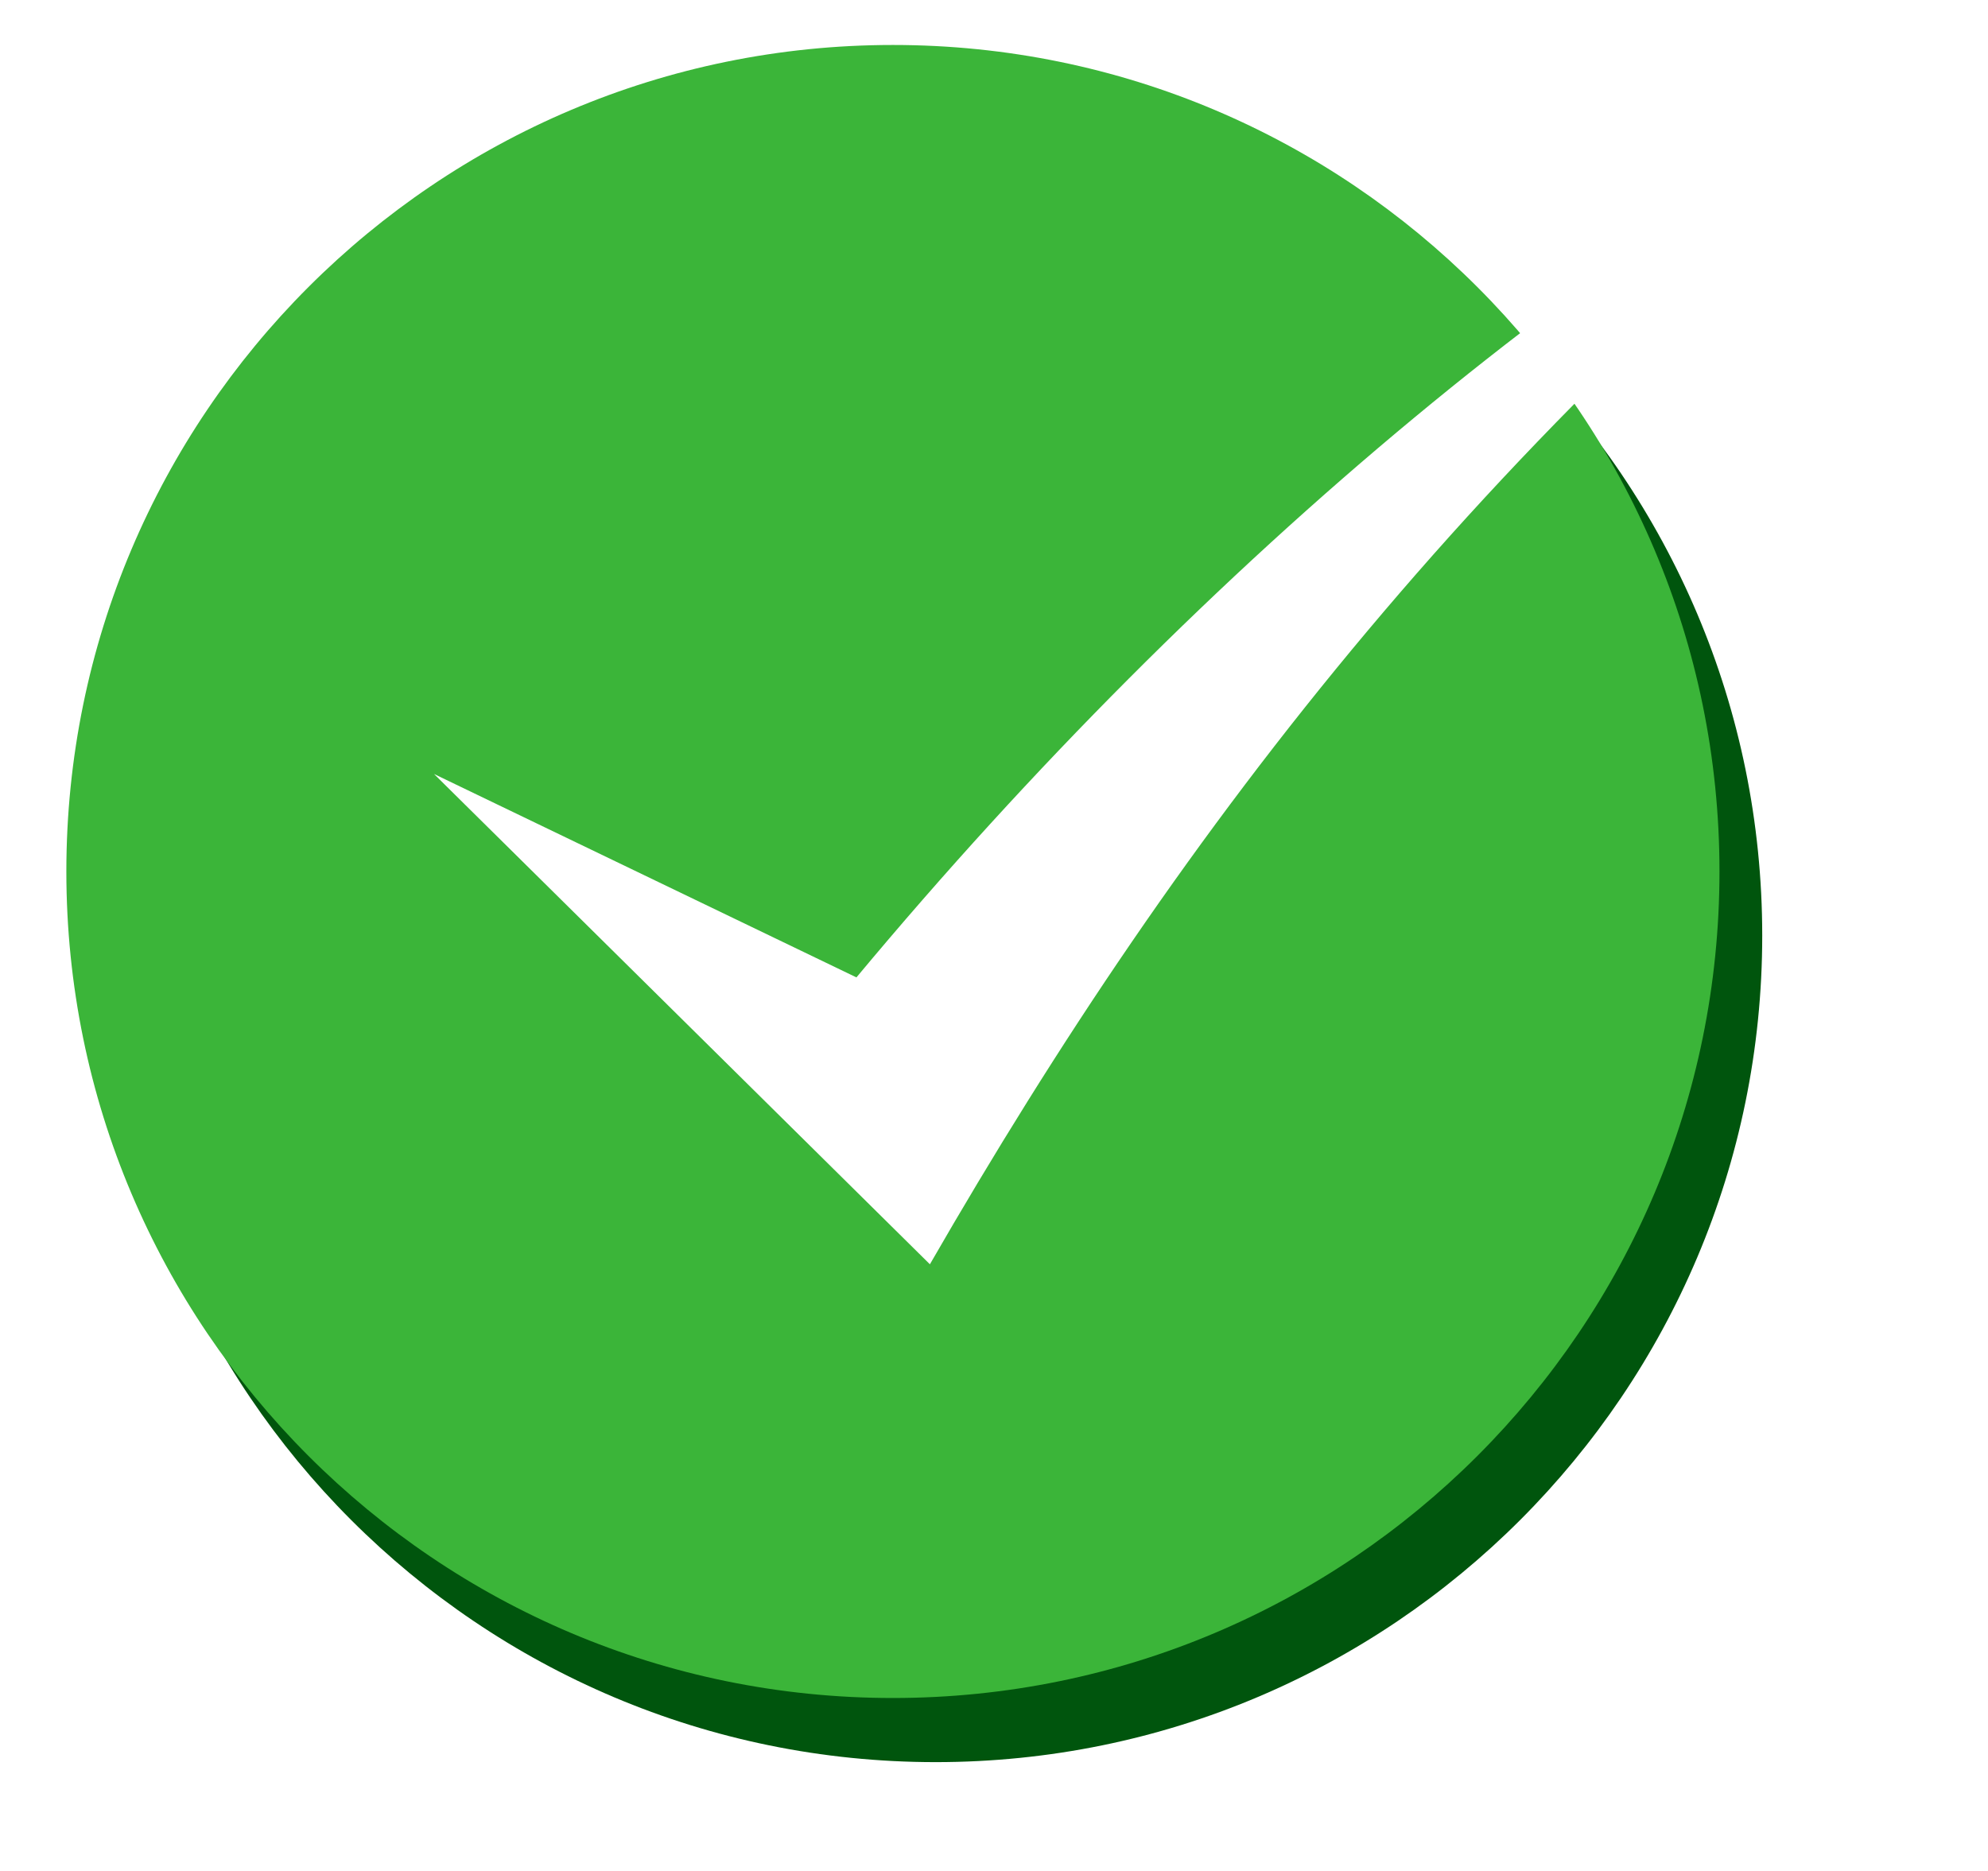 <?xml version="1.0" encoding="UTF-8" standalone="no"?>
<!-- Created with Inkscape (http://www.inkscape.org/) -->

<svg
   xmlns:dc="http://purl.org/dc/elements/1.1/"
   xmlns:cc="http://creativecommons.org/ns#"
   xmlns:rdf="http://www.w3.org/1999/02/22-rdf-syntax-ns#"
   xmlns:svg="http://www.w3.org/2000/svg"
   xmlns="http://www.w3.org/2000/svg"
   xmlns:sodipodi="http://sodipodi.sourceforge.net/DTD/sodipodi-0.dtd"
   xmlns:inkscape="http://www.inkscape.org/namespaces/inkscape"
   width="199.283"
   height="187.589"
   id="svg2"
   version="1.1"
   inkscape:version="0.48.3.1 r9886"
   sodipodi:docname="okay_vector.svg">
  <defs
     id="defs4">
    <filter
       inkscape:collect="always"
       id="filter3812"
       color-interpolation-filters="sRGB">
      <feGaussianBlur
         inkscape:collect="always"
         stdDeviation="4.557"
         id="feGaussianBlur3814" />
    </filter>
  </defs>
  <sodipodi:namedview
     id="base"
     pagecolor="#ffffff"
     bordercolor="#666666"
     borderopacity="1.0"
     inkscape:pageopacity="0.0"
     inkscape:pageshadow="2"
     inkscape:zoom="1.4"
     inkscape:cx="-0.45144182"
     inkscape:cy="40.205222"
     inkscape:document-units="px"
     inkscape:current-layer="layer1"
     showgrid="false"
     fit-margin-top="0"
     fit-margin-left="0"
     fit-margin-right="0"
     fit-margin-bottom="0"
     inkscape:window-width="1366"
     inkscape:window-height="746"
     inkscape:window-x="0"
     inkscape:window-y="0"
     inkscape:window-maximized="1" />
  <g
     inkscape:label="Layer 1"
     inkscape:groupmode="layer"
     id="layer1"
     transform="translate(-213.349,-350.711)">
    <path
       transform="translate(4.286,6.429)"
       sodipodi:type="arc"
       style="fill:#00550d;fill-opacity:1;stroke:none;filter:url(#filter3812)"
       id="path2985-5"
       sodipodi:cx="302.85715"
       sodipodi:cy="438.07648"
       sodipodi:rx="82.85714"
       sodipodi:ry="82.85714"
       d="m 385.714,438.076 c 0,45.761 -37.096,82.857 -82.857,82.857 -45.761,0 -82.857,-37.096 -82.857,-82.857 0,-45.761 37.096,-82.857 82.857,-82.857 45.761,0 82.857,37.096 82.857,82.857 z"
       inkscape:export-filename="/home/pi2/AndroidStudioProjects/FocusWatch/wear/src/main/res/drawable/okay.png"
       inkscape:export-xdpi="60"
       inkscape:export-ydpi="60" />
    <path
       sodipodi:type="arc"
       style="fill:#3bb539;fill-opacity:1;stroke:none"
       id="path2985"
       sodipodi:cx="302.85715"
       sodipodi:cy="438.07648"
       sodipodi:rx="82.85714"
       sodipodi:ry="82.85714"
       d="m 385.714,438.076 c 0,45.761 -37.096,82.857 -82.857,82.857 -45.761,0 -82.857,-37.096 -82.857,-82.857 0,-45.761 37.096,-82.857 82.857,-82.857 45.761,0 82.857,37.096 82.857,82.857 z"
       inkscape:export-filename="/home/pi2/AndroidStudioProjects/FocusWatch/wear/src/main/res/drawable/okay.png"
       inkscape:export-xdpi="60"
       inkscape:export-ydpi="60" />
    <g
       transform="matrix(0.711,0,0,0.711,144.675,228.171)"
       id="g7"
       inkscape:export-filename="/home/pi2/AndroidStudioProjects/FocusWatch/wear/src/main/res/drawable/okay.png"
       inkscape:export-xdpi="60"
       inkscape:export-ydpi="60">
      <title
         id="title9">Layer 1</title>
      <g
         id="layer1-6">
        <g
           id="layer1-2">
          <path
             style="fill:#ffffff;stroke:#000000;stroke-width:0;stroke-miterlimit:4"
             inkscape:connector-curvature="0"
             stroke-miterlimit="4"
             id="path4068"
             d="m 157.777,281.476 69.916,69.133 c 35.624,-61.872 79.233,-118.792 149.326,-172.832 -52.46,25.222 -110.287,73.117 -159.684,132.382 L 157.777,281.476 z" />
        </g>
      </g>
    </g>
  </g>
</svg>
